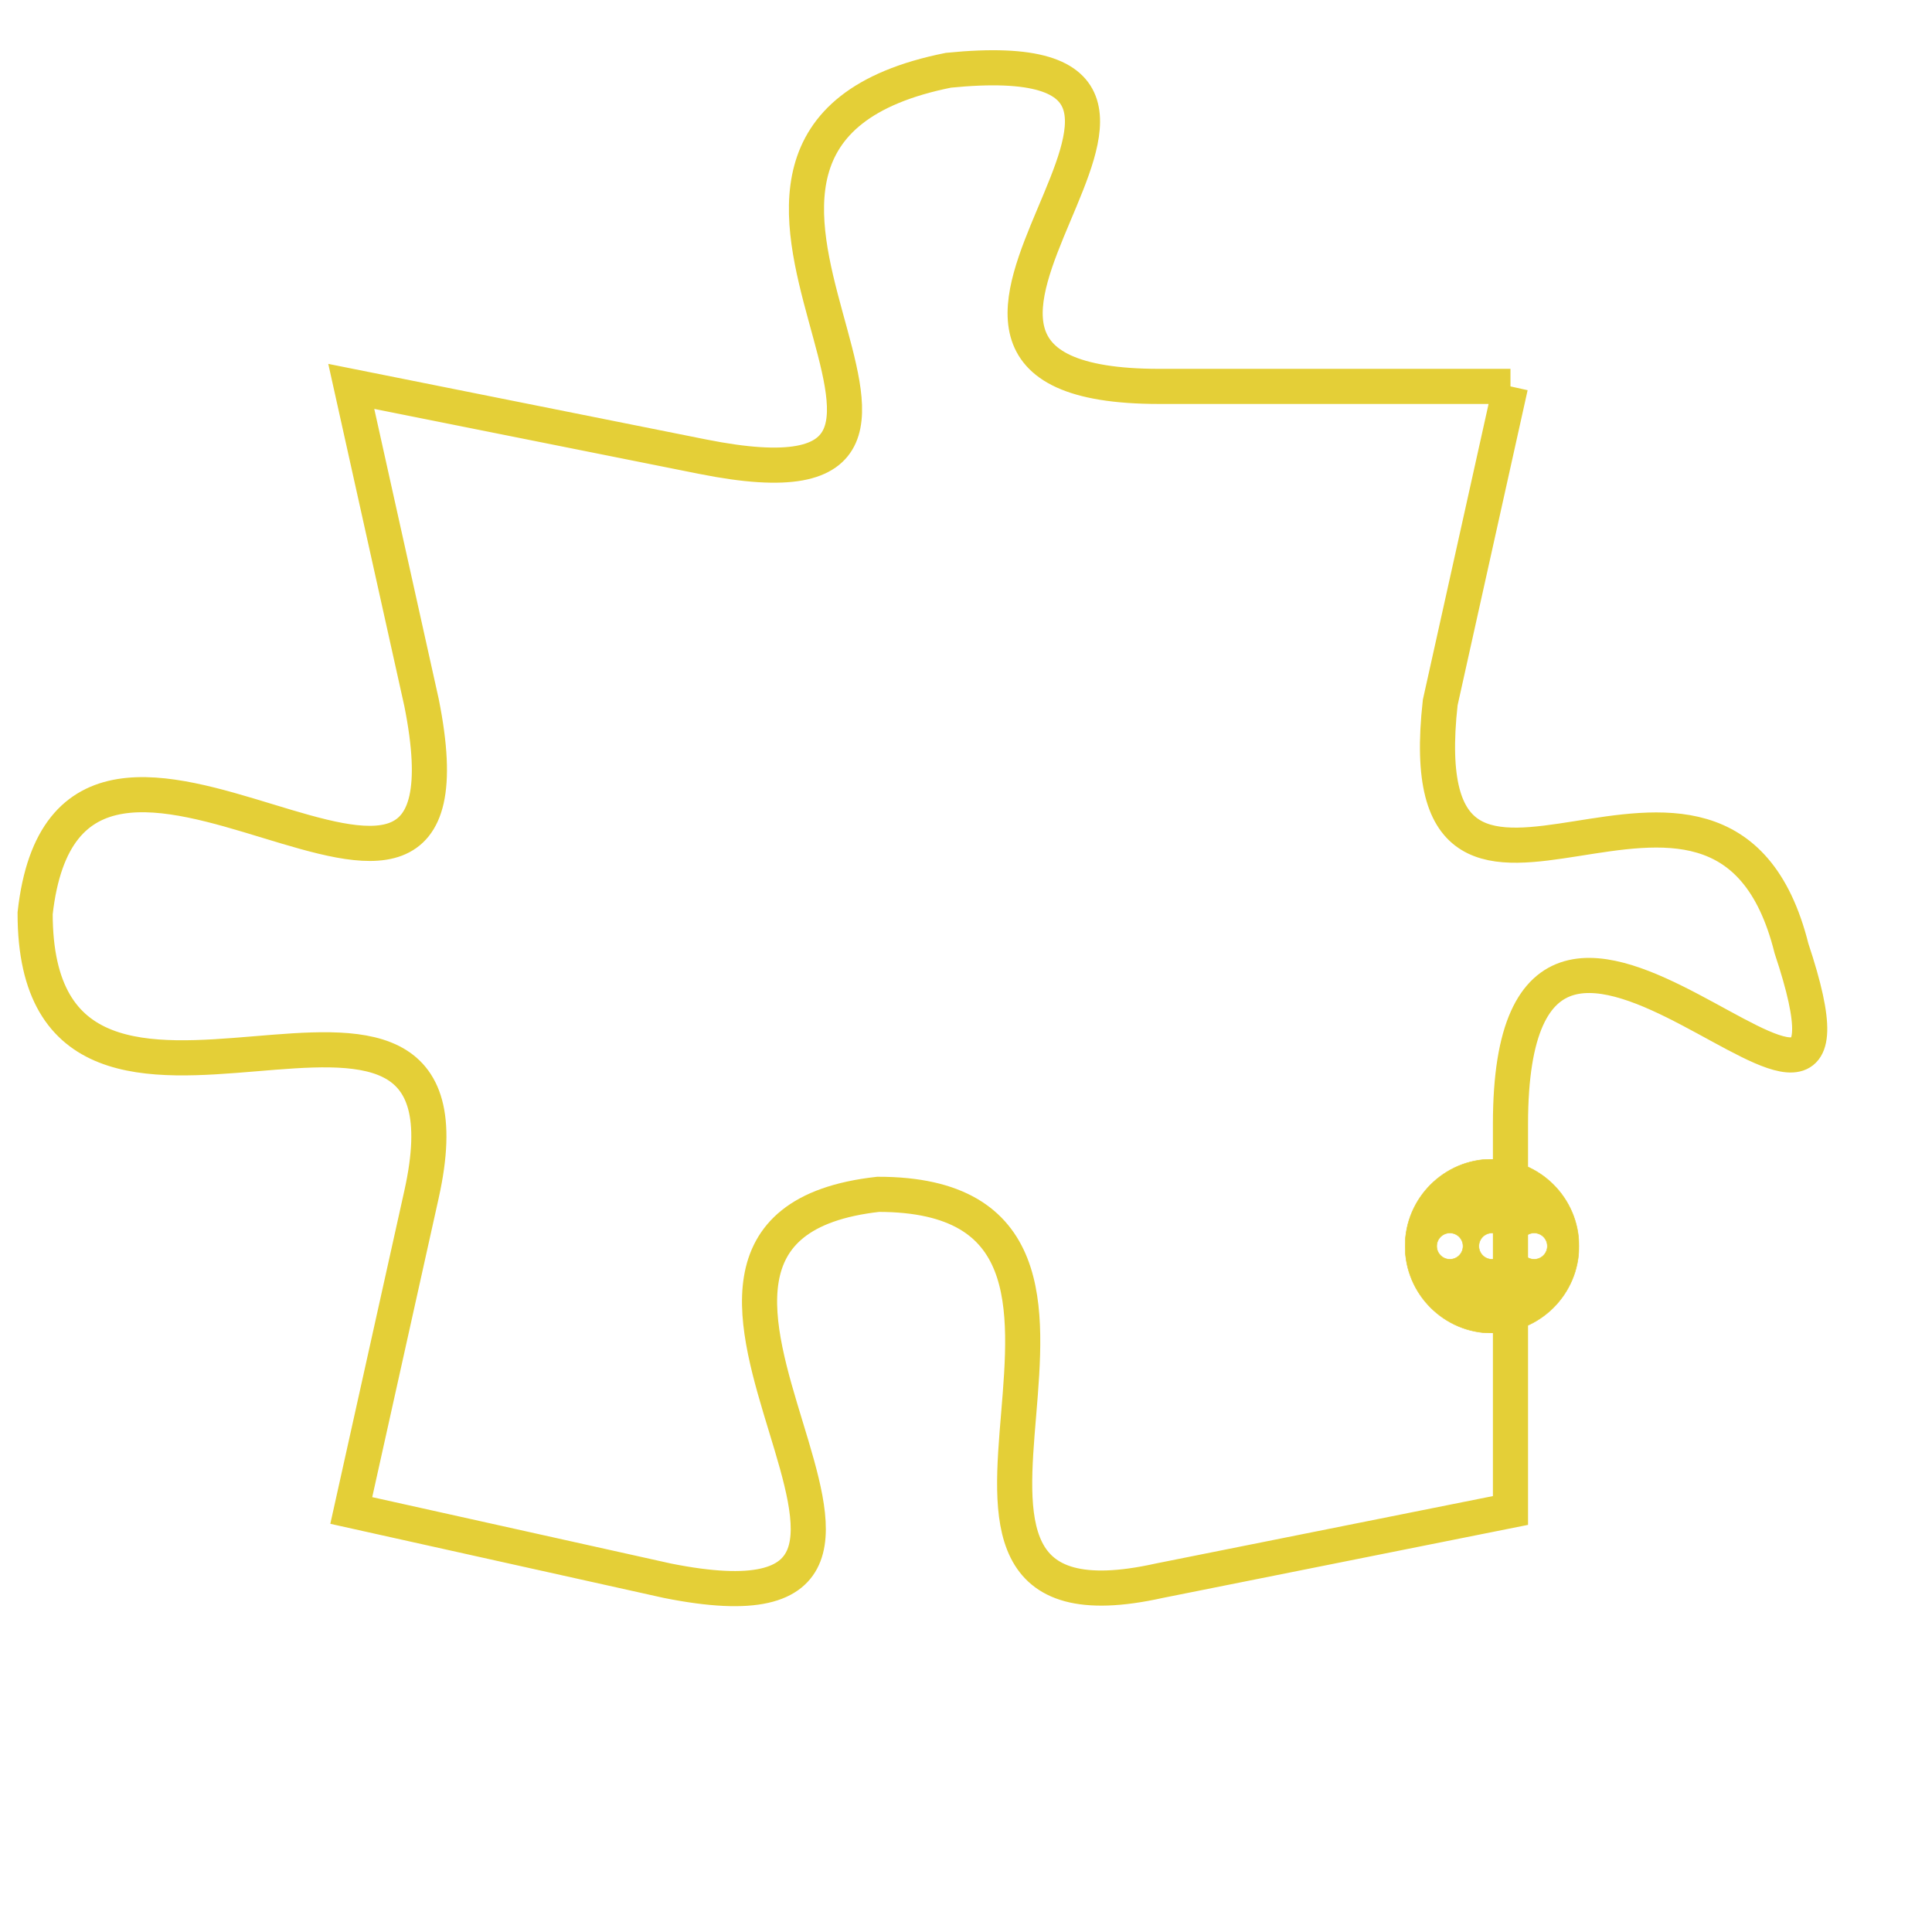 <svg version="1.1" xmlns="http://www.w3.org/2000/svg" xmlns:xlink="http://www.w3.org/1999/xlink" fill="transparent" x="0" y="0" width="350" height="350" preserveAspectRatio="xMinYMin slice"><style type="text/css">.links{fill:transparent;stroke: #E4CF37;}.links:hover{fill:#63D272; opacity:0.4;}</style><defs><g id="allt"><path id="t317" d="M1914,64 L1904,64 C1894,64 1908,54 1898,55 C1888,57 1901,68 1891,66 L1881,64 1881,64 L1883,73 C1885,83 1873,70 1872,79 C1872,88 1885,78 1883,87 L1881,96 1881,96 L1890,98 C1900,100 1887,88 1896,87 C1905,87 1895,100 1904,98 L1914,96 1914,96 L1914,85 C1914,74 1925,89 1922,80 C1920,72 1911,82 1912,73 L1914,64"/></g><clipPath id="c" clipRule="evenodd" fill="transparent"><use href="#t317"/></clipPath></defs><svg viewBox="1871 53 55 48" preserveAspectRatio="xMinYMin meet"><svg width="4380" height="2430"><g><image crossorigin="anonymous" x="0" y="0" href="https://nftpuzzle.license-token.com/assets/completepuzzle.svg" width="100%" height="100%" /><g class="links"><use href="#t317"/></g></g></svg><svg x="1911" y="86" height="9%" width="9%" viewBox="0 0 330 330"><g><a xlink:href="https://nftpuzzle.license-token.com/" class="links"><title>See the most innovative NFT based token software licensing project</title><path fill="#E4CF37" id="more" d="M165,0C74.019,0,0,74.019,0,165s74.019,165,165,165s165-74.019,165-165S255.981,0,165,0z M85,190 c-13.785,0-25-11.215-25-25s11.215-25,25-25s25,11.215,25,25S98.785,190,85,190z M165,190c-13.785,0-25-11.215-25-25 s11.215-25,25-25s25,11.215,25,25S178.785,190,165,190z M245,190c-13.785,0-25-11.215-25-25s11.215-25,25-25 c13.785,0,25,11.215,25,25S258.785,190,245,190z"></path></a></g></svg></svg></svg>